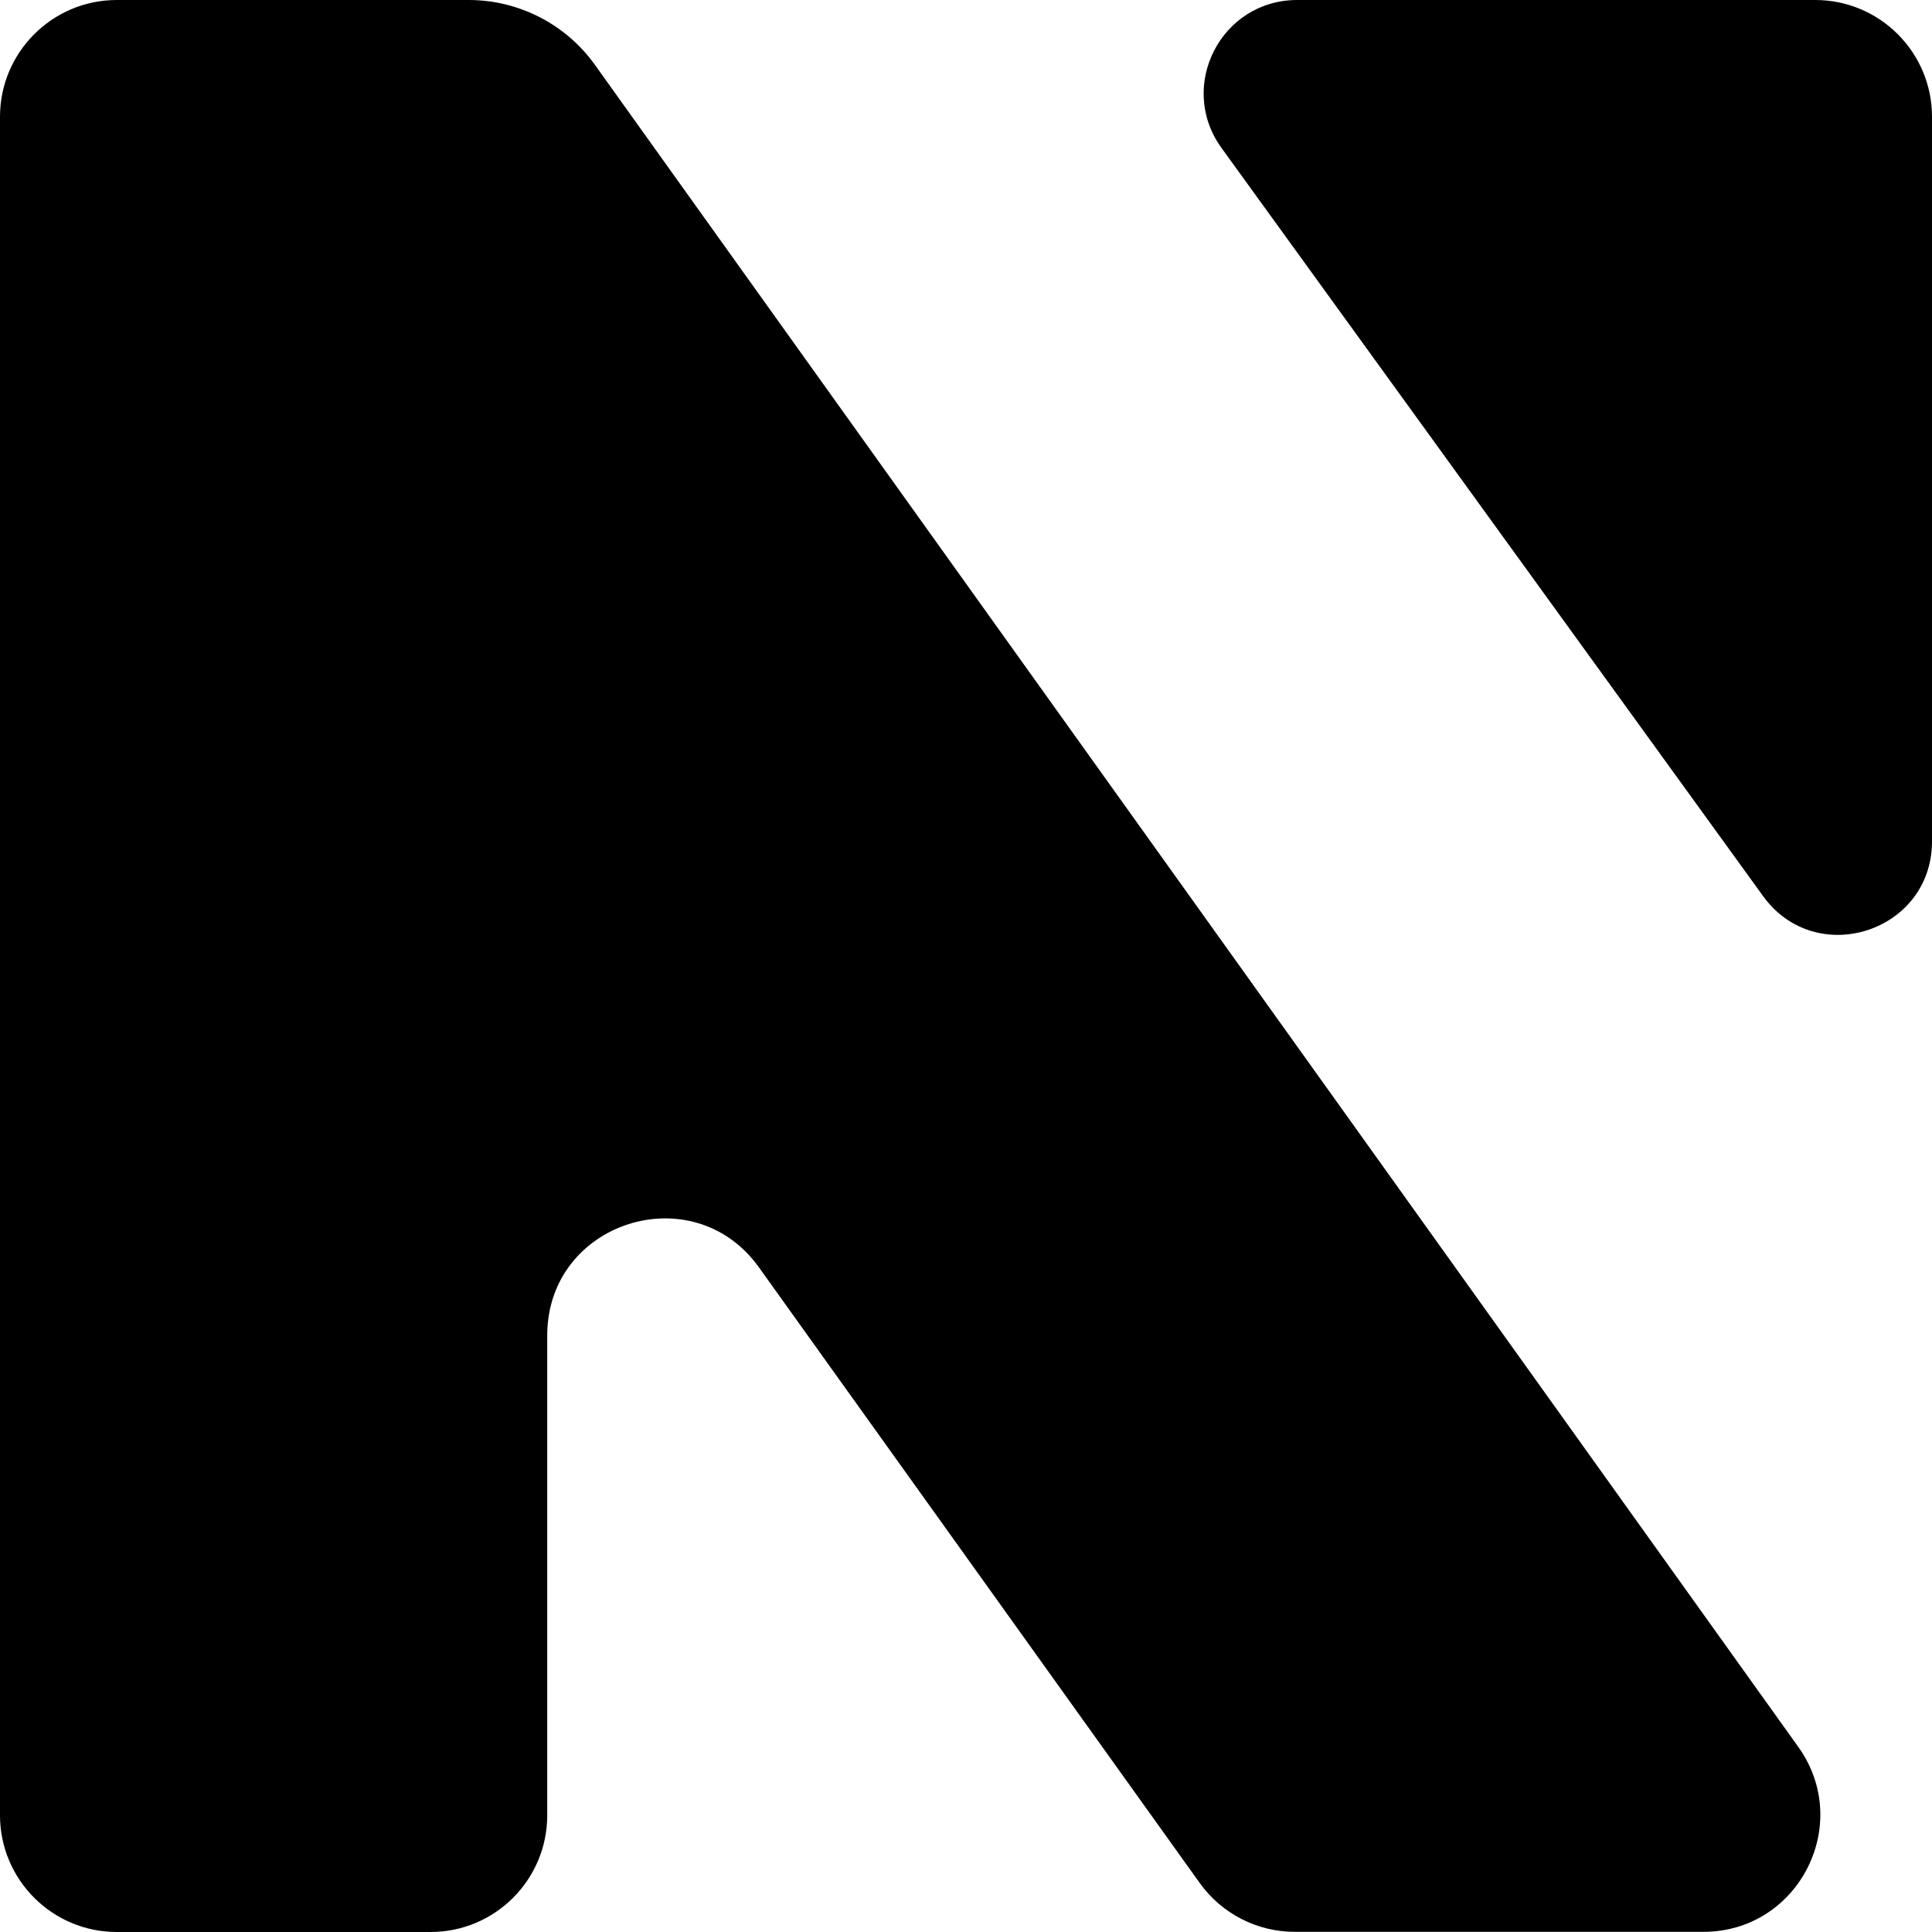 <svg xmlns="http://www.w3.org/2000/svg" width="12" height="12" viewBox="0 0 12 12" fill="none">
  <path d="M2.674 12C3.075 12 3.399 11.675 3.399 11.275V8.294C3.399 7.589 4.304 7.299 4.714 7.872L7.452 11.696C7.588 11.886 7.808 11.999 8.042 11.999H10.58C11.17 11.999 11.513 11.332 11.17 10.851L3.696 0.404C3.515 0.15 3.222 0 2.911 0H1.882L1.07 1.75477e-07H0.725C0.325 1.75477e-07 0 0.325 0 0.725V11.275C0 11.675 0.325 12 0.725 12H2.674Z" fill="currentColor"/>
  <path d="M7.587 0.919C7.31 0.536 7.583 0 8.057 0H11.275C11.675 0 12 0.325 12 0.725V5.226C12 5.788 11.28 6.021 10.951 5.566L7.587 0.919Z" fill="currentColor"/>
</svg>